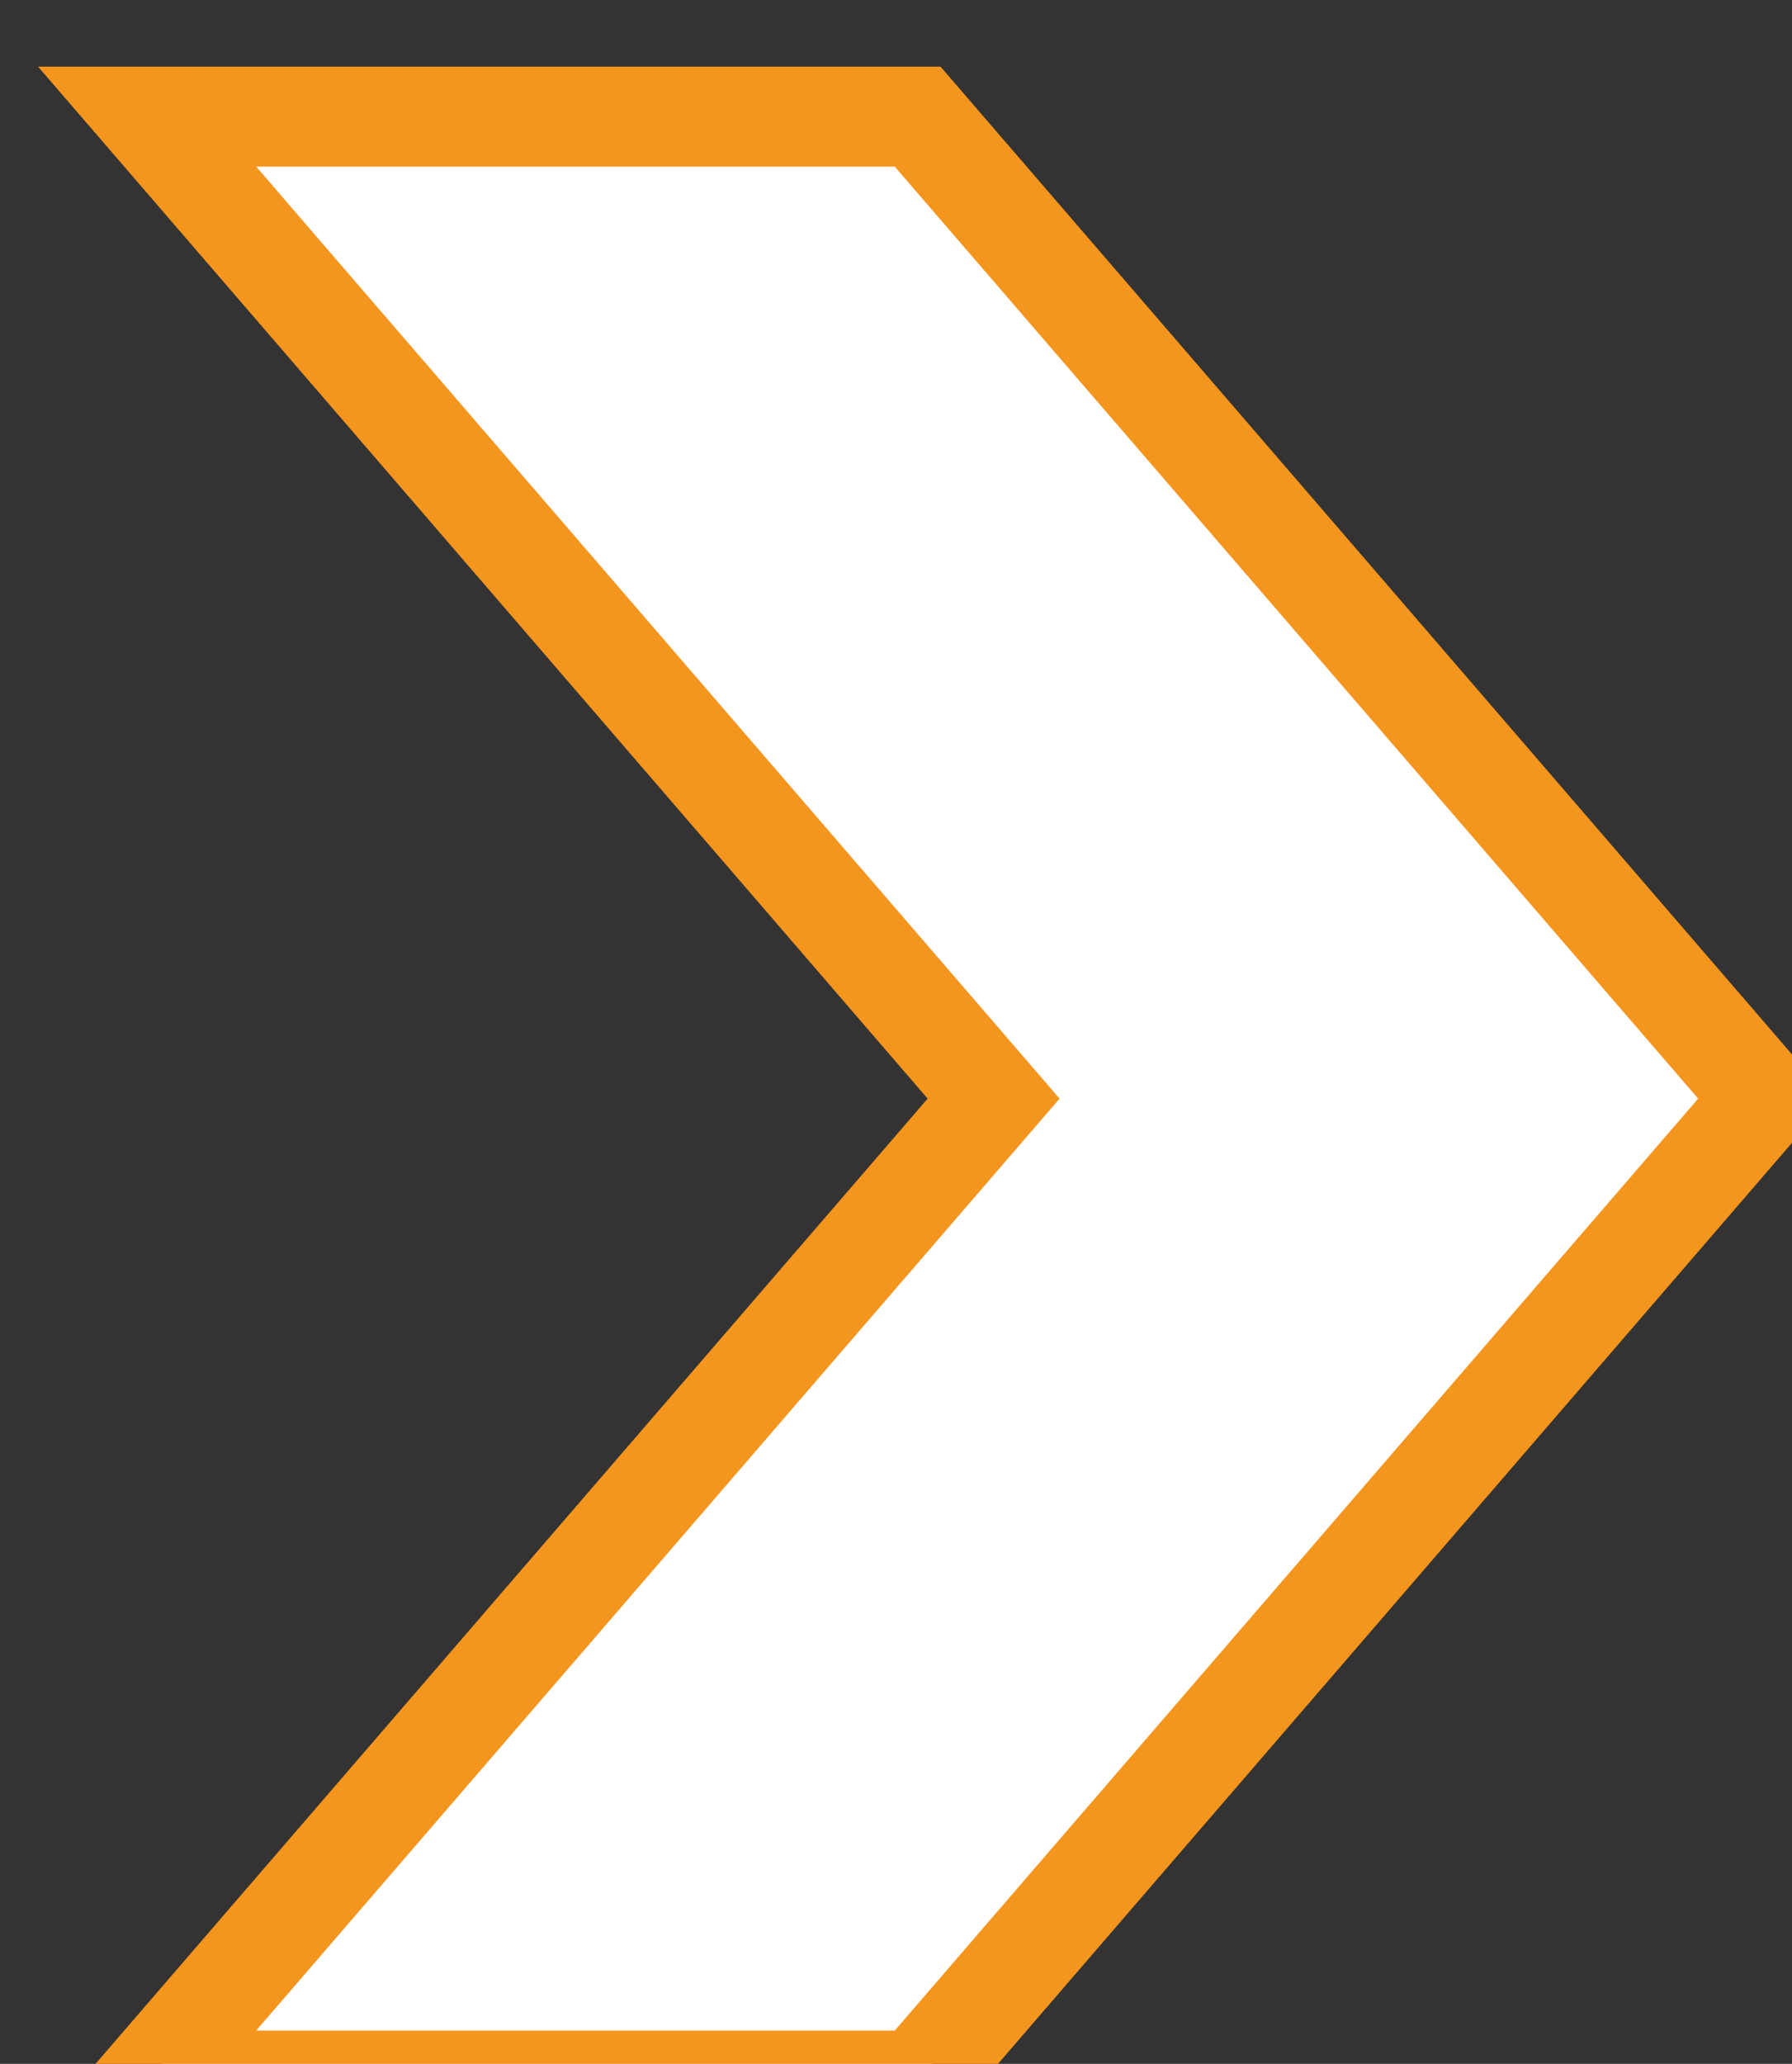 <?xml version="1.0" encoding="utf-8"?>
<!-- Generator: Adobe Illustrator 19.0.0, SVG Export Plug-In . SVG Version: 6.00 Build 0)  -->
<svg version="1.1" id="Capa_1" xmlns="http://www.w3.org/2000/svg" xmlns:xlink="http://www.w3.org/1999/xlink" x="0px" y="0px"
	 viewBox="-464 263.611 30.743 35.389" style="enable-background:new -464 263.611 30.743 35.389;" xml:space="preserve">
<rect x="-464" y="263.611" width="30.743" height="35.389" fill="#333333" stroke="none"/>
<style type="text/css">
	.st0{fill:#FFFFFF;stroke:#F4951E;stroke-width:1.714;stroke-miterlimit:10;}
</style>
<g id="XMLID_961_">
	<polygon id="XMLID_965_" class="st0" points="-448.257,265.611 -433.735,282.449 -448.257,299.286 -461.476,299.286 
		-446.954,282.449 -461.476,265.611 -448.257,265.611 	"/>
</g>
</svg>
